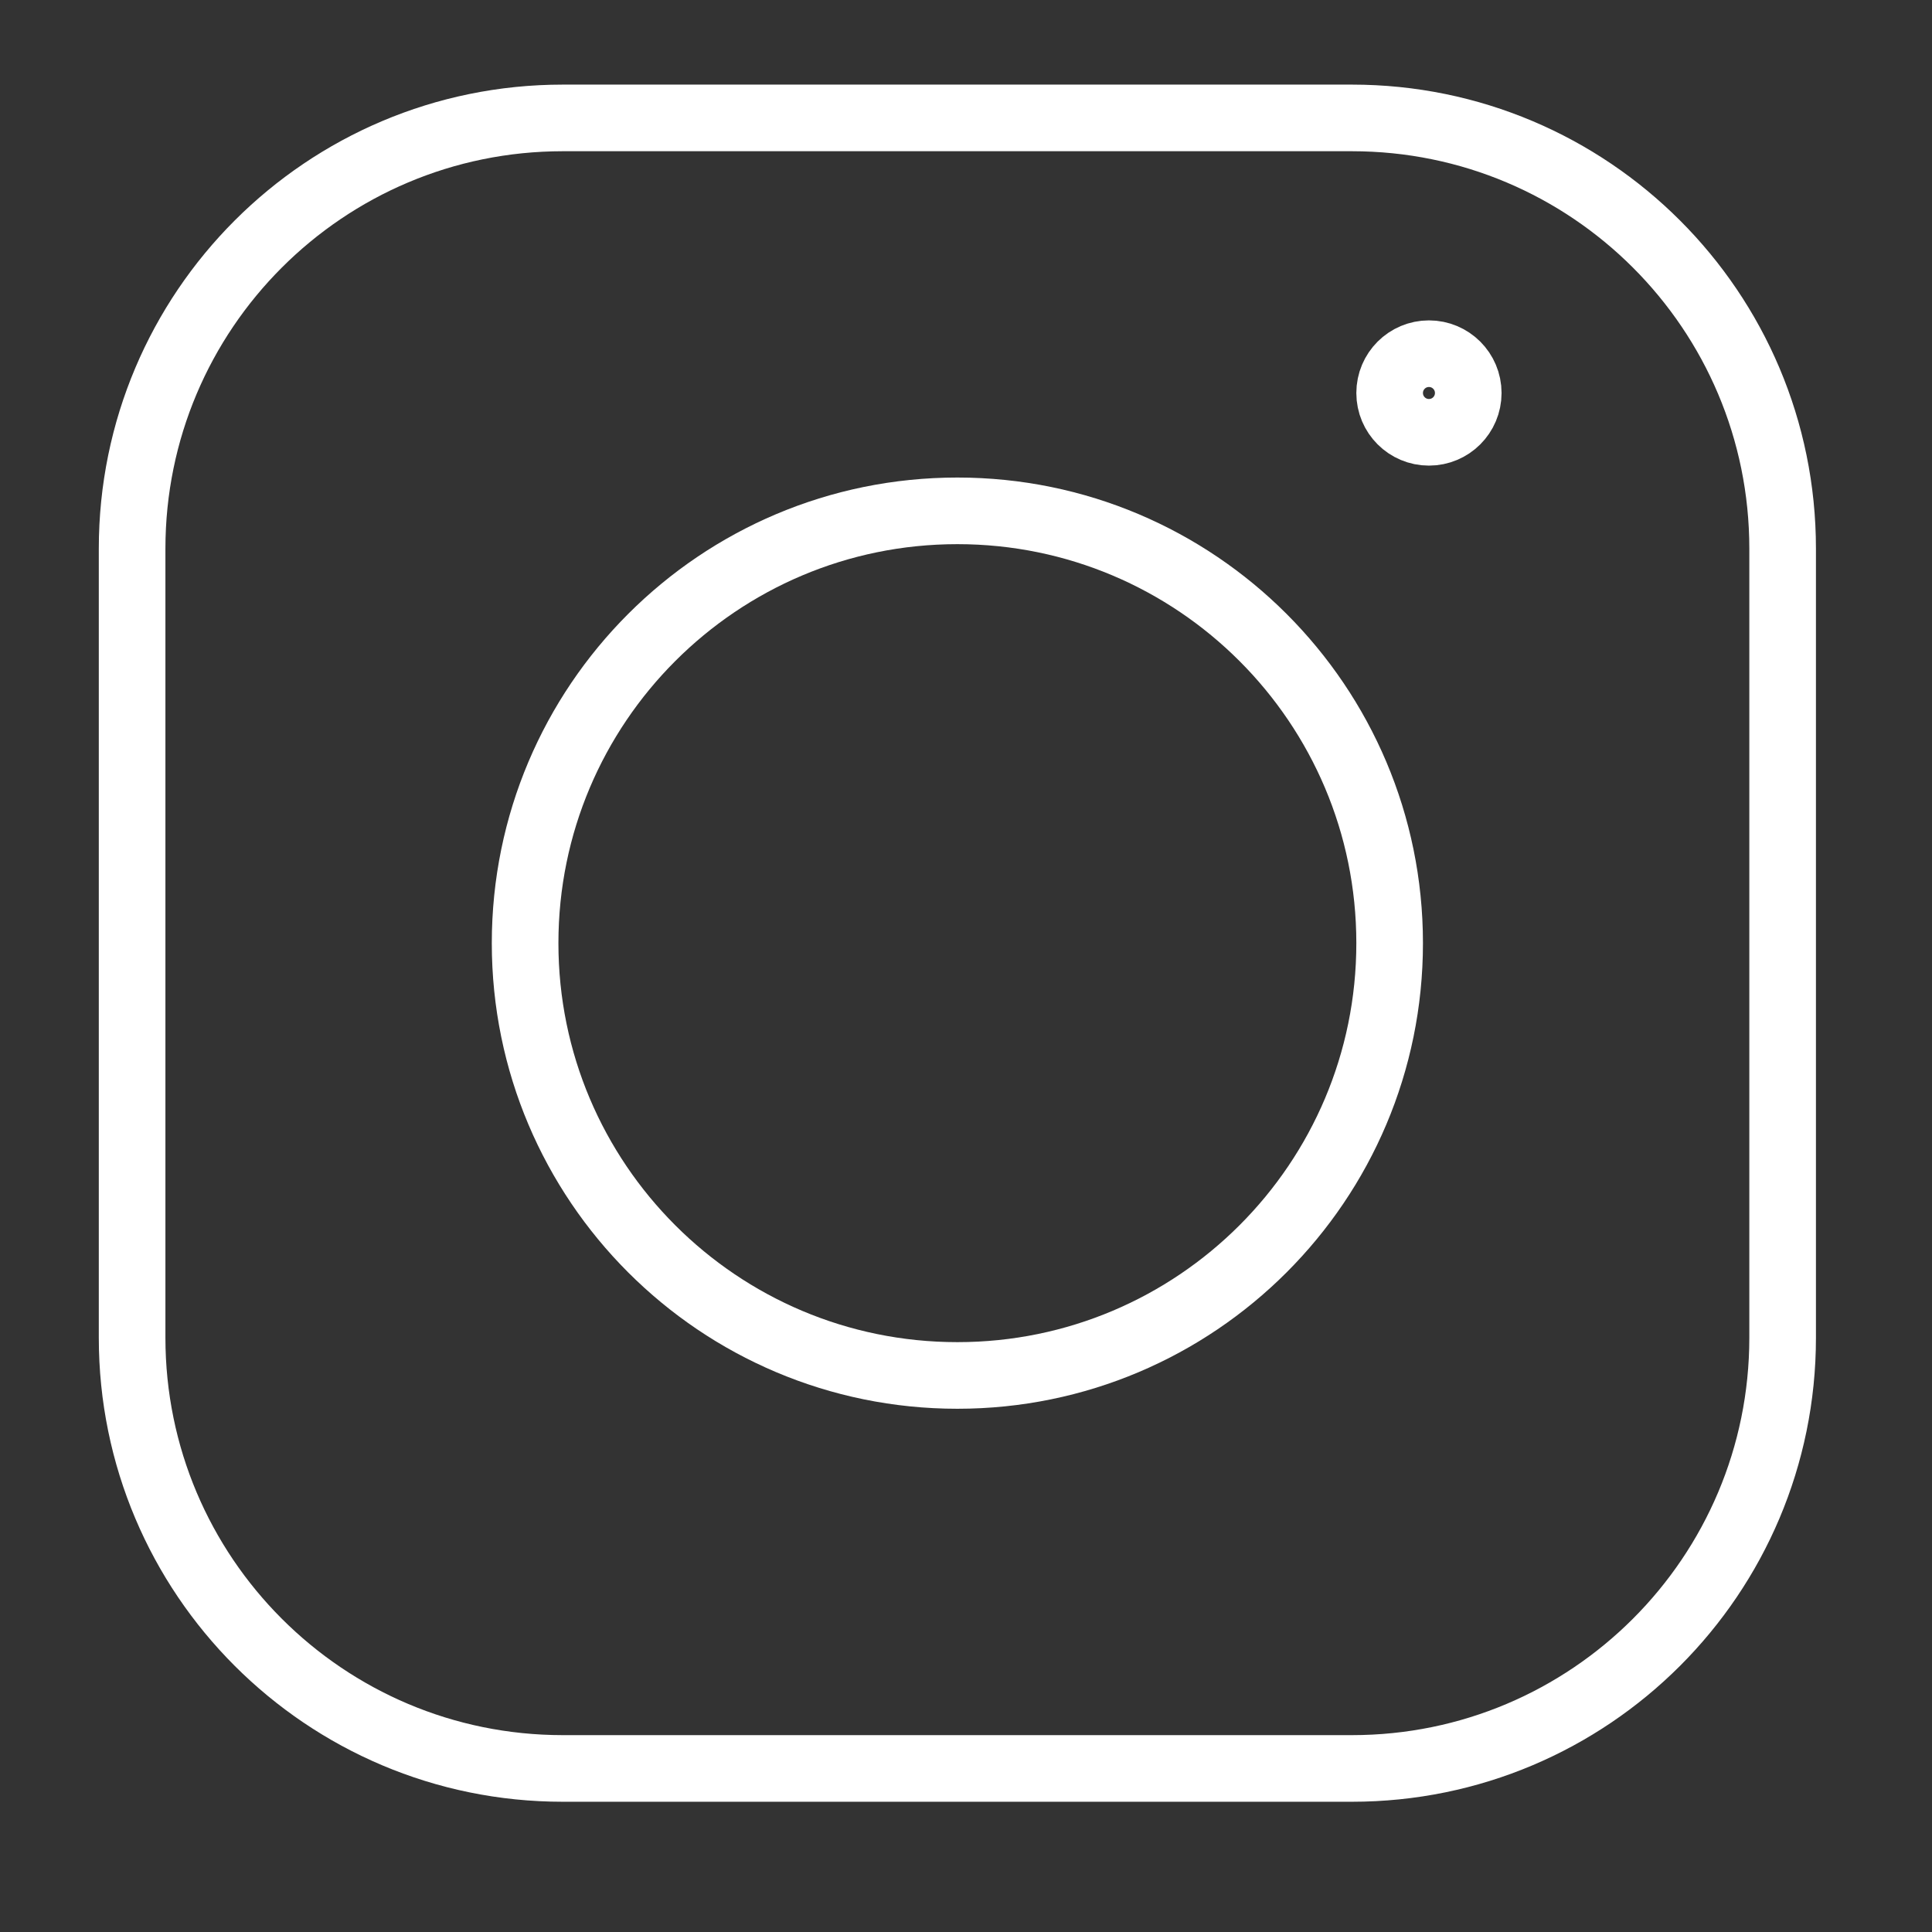 <svg width="29" height="29" viewBox="0 0 29 29" fill="none" xmlns="http://www.w3.org/2000/svg">
<rect x="0" y="0" width="29" height="29" fill="#333333" stroke="none"/>
<path d="M20.293 1.77H8.448C4.877 1.77 1.983 4.664 1.983 8.235V20.08C1.983 23.65 4.877 26.545 8.448 26.545H20.293C23.864 26.545 26.758 23.65 26.758 20.08V8.235C26.758 4.664 23.864 1.77 20.293 1.77Z" stroke="white" stroke-linecap="round" stroke-linejoin="round"/>
<path d="M14.371 20.646C17.954 20.646 20.859 17.741 20.859 14.157C20.859 10.574 17.954 7.668 14.371 7.668C10.787 7.668 7.882 10.574 7.882 14.157C7.882 17.741 10.787 20.646 14.371 20.646Z" stroke="white" stroke-linecap="round" stroke-linejoin="round"/>
<path d="M21.449 6.489C21.775 6.489 22.039 6.225 22.039 5.899C22.039 5.573 21.775 5.309 21.449 5.309C21.123 5.309 20.859 5.573 20.859 5.899C20.859 6.225 21.123 6.489 21.449 6.489Z" stroke="white" stroke-linecap="round" stroke-linejoin="round"/>
</svg>
